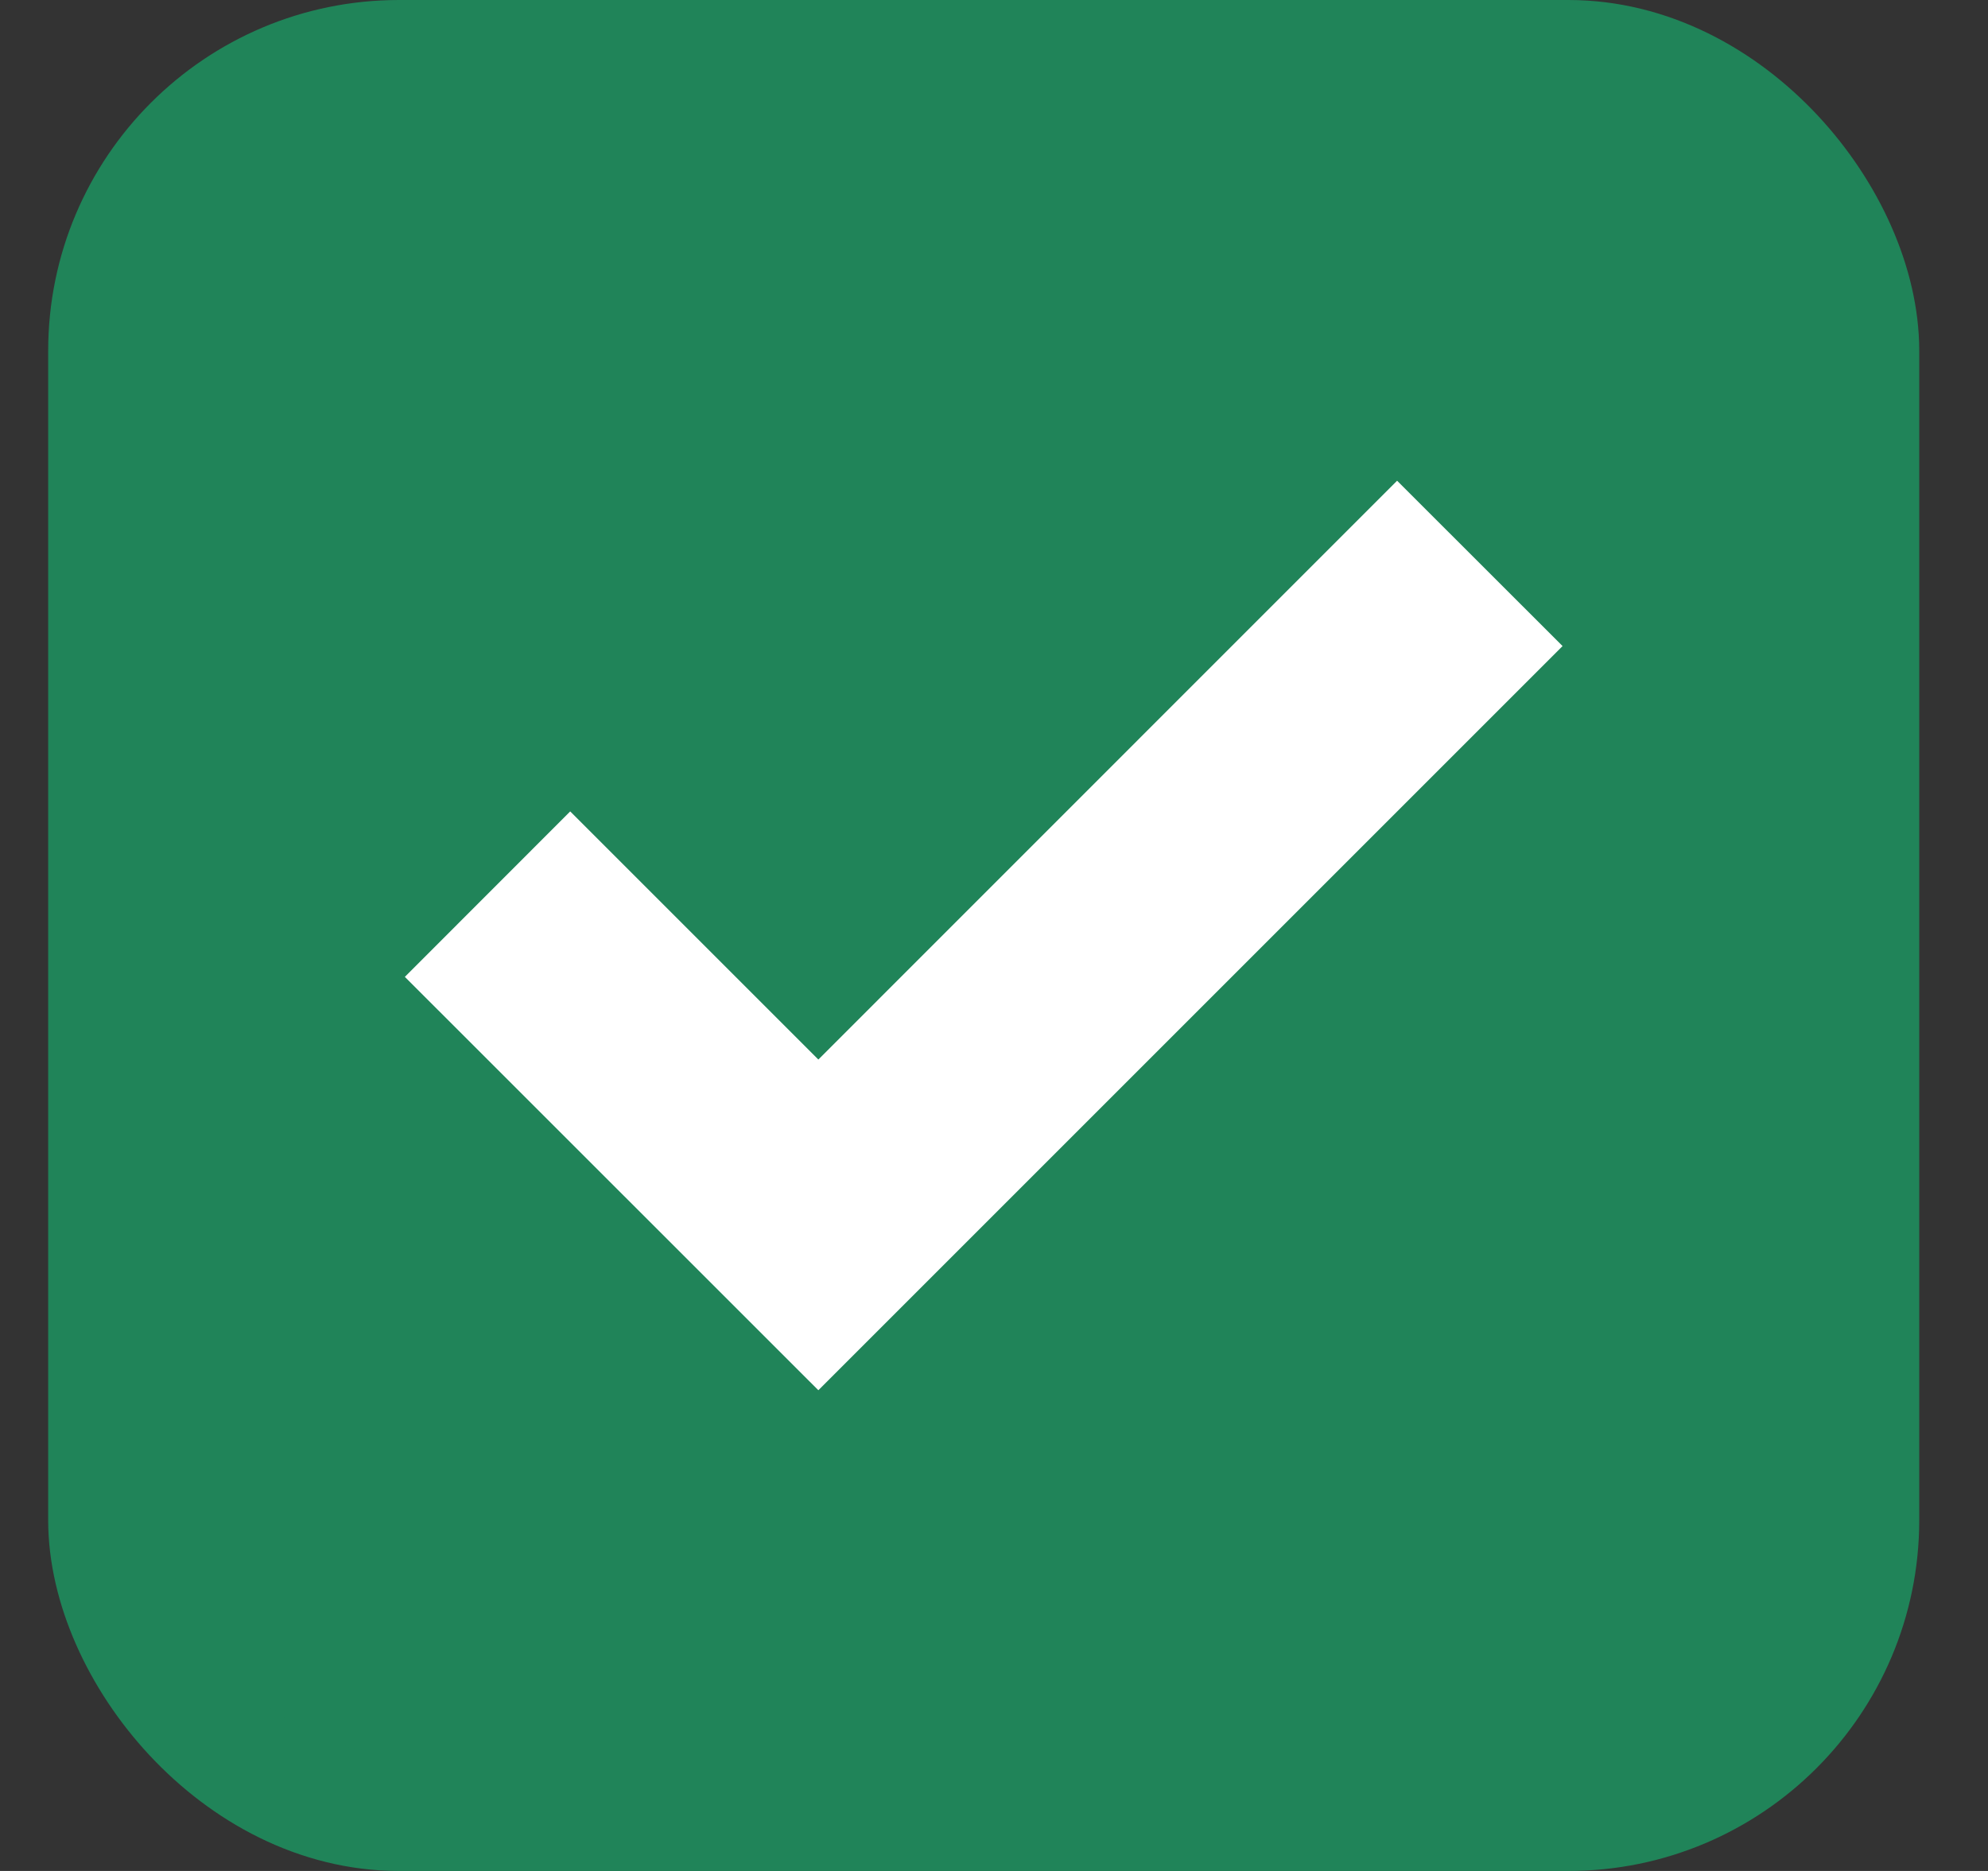 <svg width="17" height="16" viewBox="0 0 17 16" fill="none" xmlns="http://www.w3.org/2000/svg">
<rect x="0" y="0" width="17" height="16" fill="#333333" stroke="none"/>
<rect x="0.912" y="0.5" width="15" height="15" rx="2.5" fill="#208459"/>
<rect x="0.912" y="0.5" width="15" height="15" rx="2.5" stroke="#208459"/>
<path d="M6.998 9.061L4.876 6.939L3.462 8.354L6.998 11.889L13.362 5.525L11.947 4.111L6.998 9.061Z" fill="white"/>
</svg>
